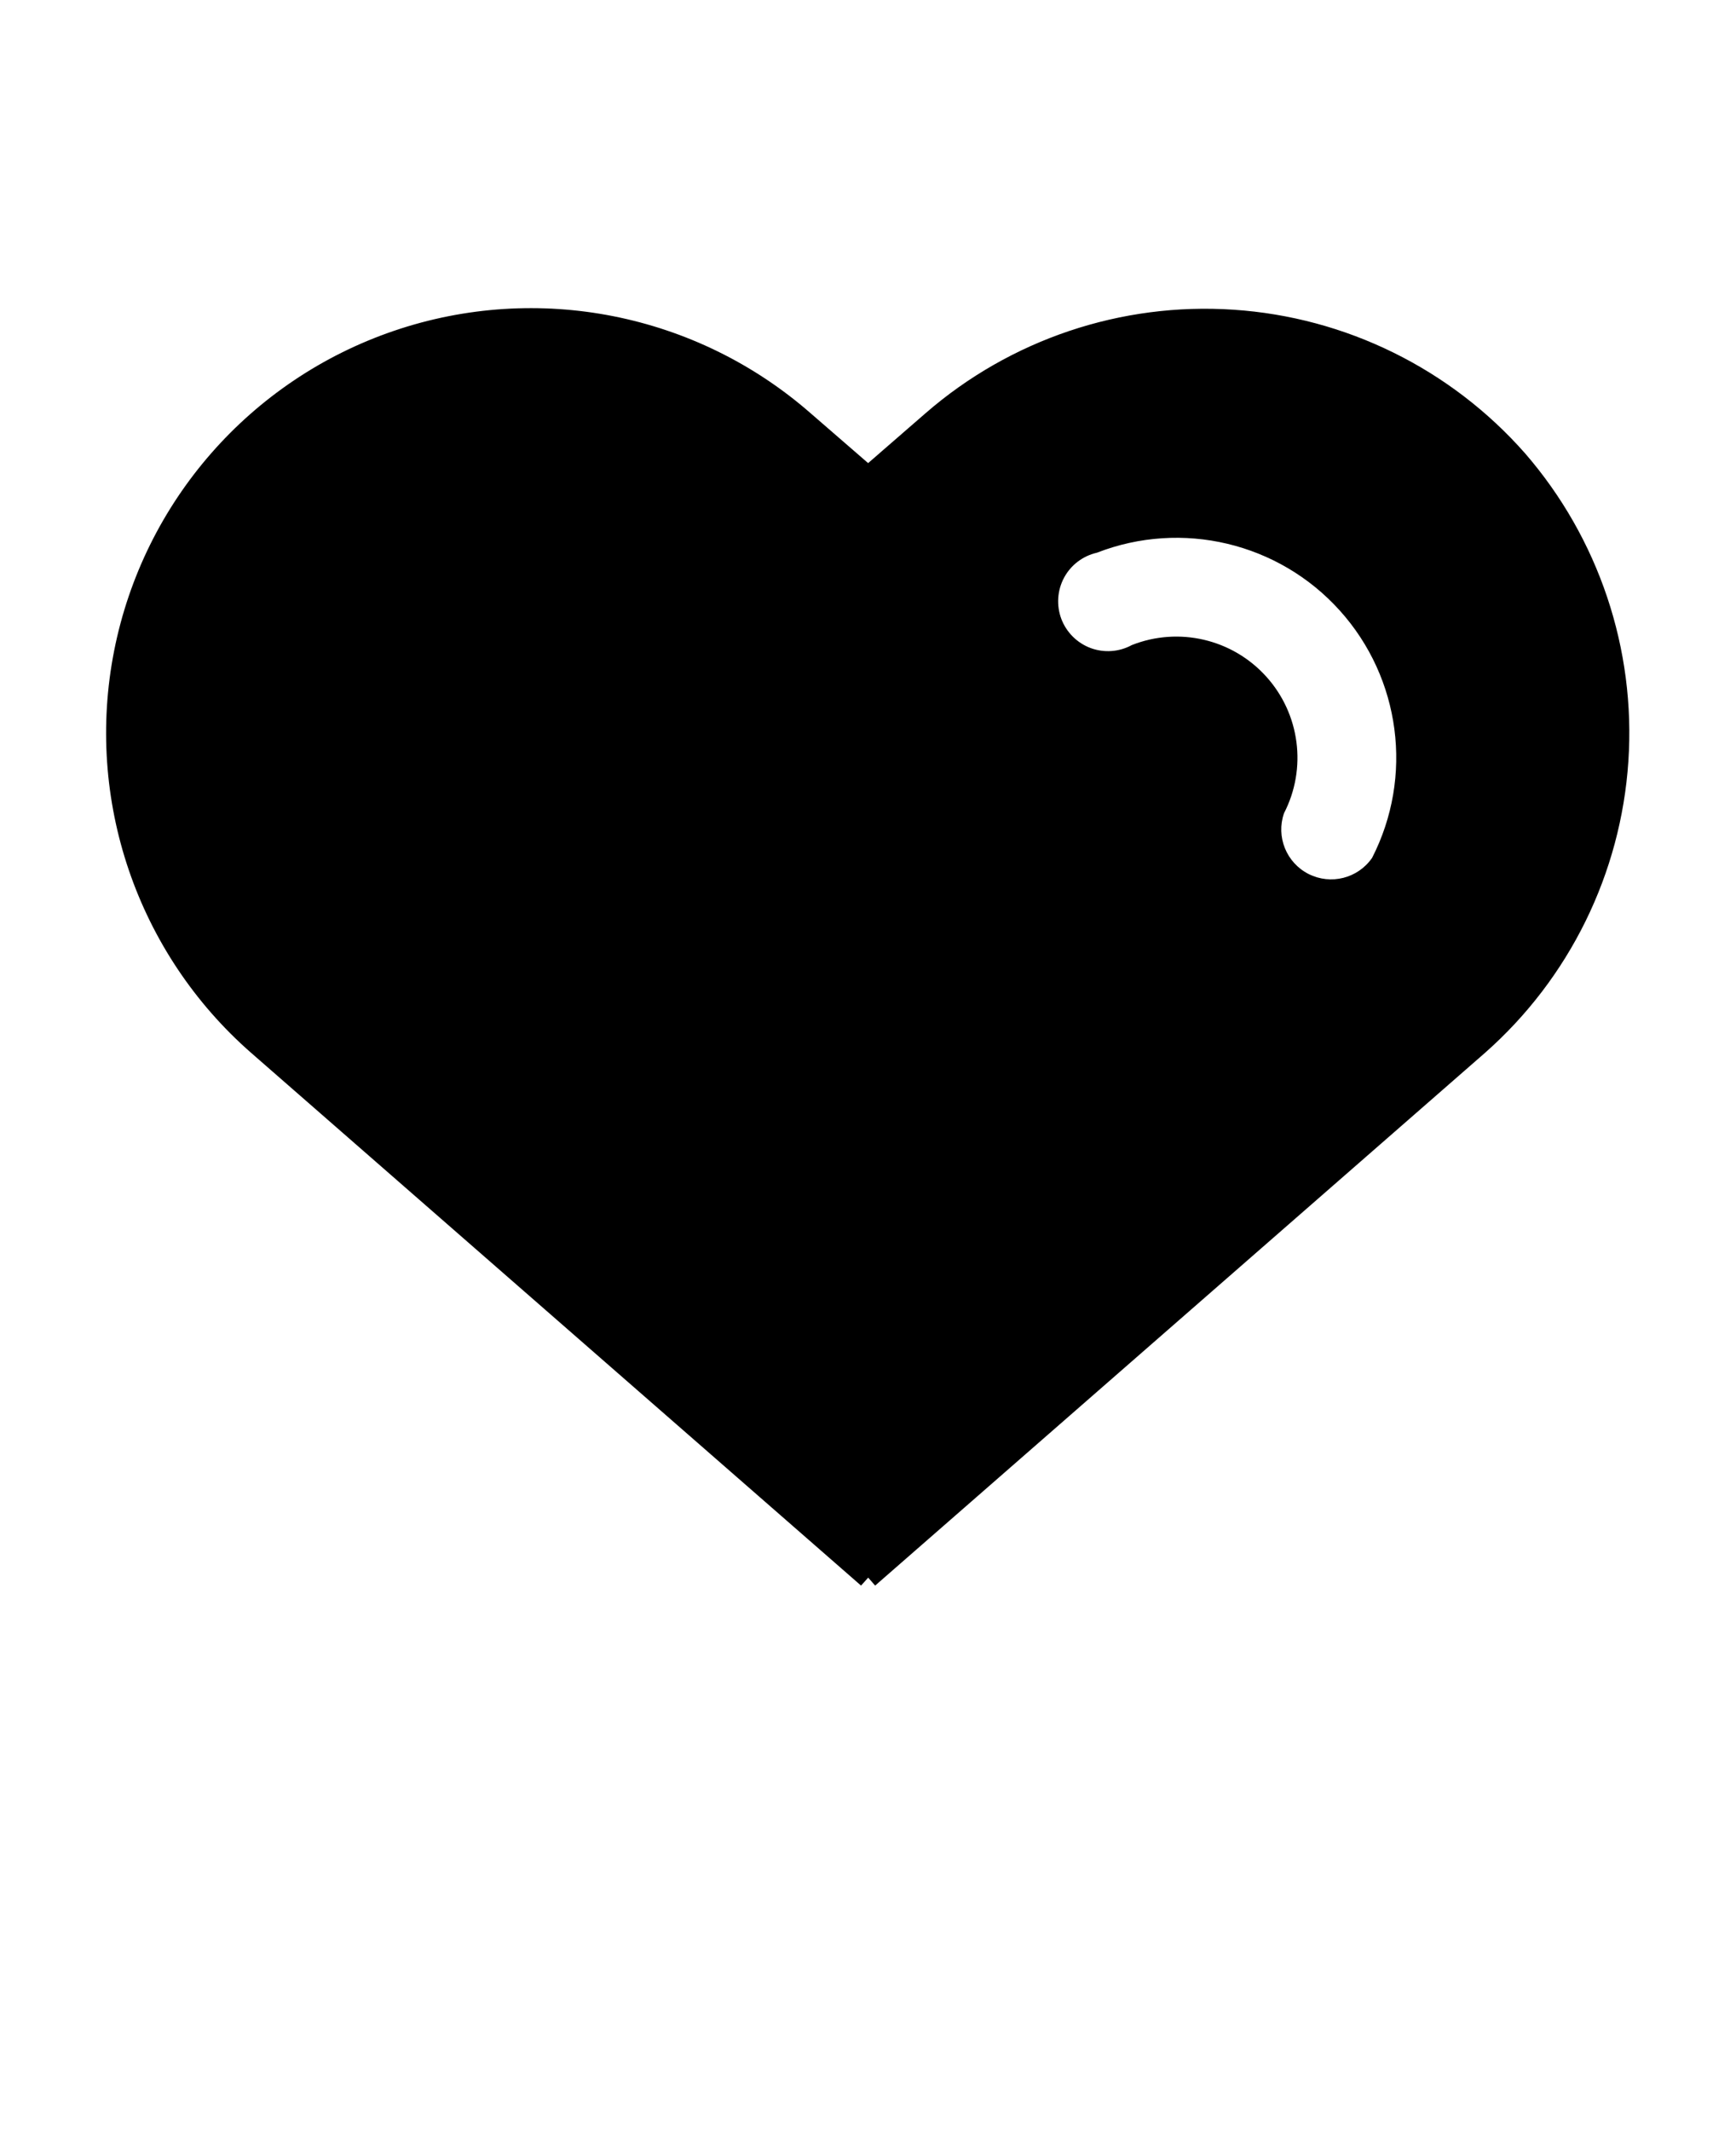 <svg xmlns="http://www.w3.org/2000/svg" version="1.1" viewBox="-5.0 -10.0 110.0 135.0">
 <path d="m91.633 18.715c4.668 5.387 7.023 12.398 6.547 19.512-0.473 7.113-3.738 13.75-9.086 18.469l-38.641 33.746-0.441-0.504-0.453 0.504-38.645-33.746c-7.234-6.332-10.543-16.047-8.68-25.48 1.867-9.434 8.625-17.156 17.727-20.258 9.105-3.102 19.172-1.109 26.406 5.223l3.641 3.156 3.633-3.156c5.387-4.68 12.402-7.039 19.52-6.562 7.117 0.473 13.758 3.746 18.473 9.098zm-9.695 25.633c-0.898 1.297-2.617 1.727-4.023 1.016-1.406-0.715-2.07-2.356-1.555-3.848 1.465-2.844 1.012-6.297-1.133-8.664-2.144-2.371-5.535-3.164-8.512-1.988-0.801 0.438-1.754 0.504-2.609 0.188-0.855-0.32-1.531-0.992-1.855-1.844-0.32-0.855-0.258-1.809 0.172-2.613 0.434-0.805 1.191-1.379 2.082-1.582 5.391-2.094 11.512-0.637 15.383 3.656 3.871 4.293 4.688 10.535 2.051 15.68z" fill-rule="evenodd"/>
</svg>